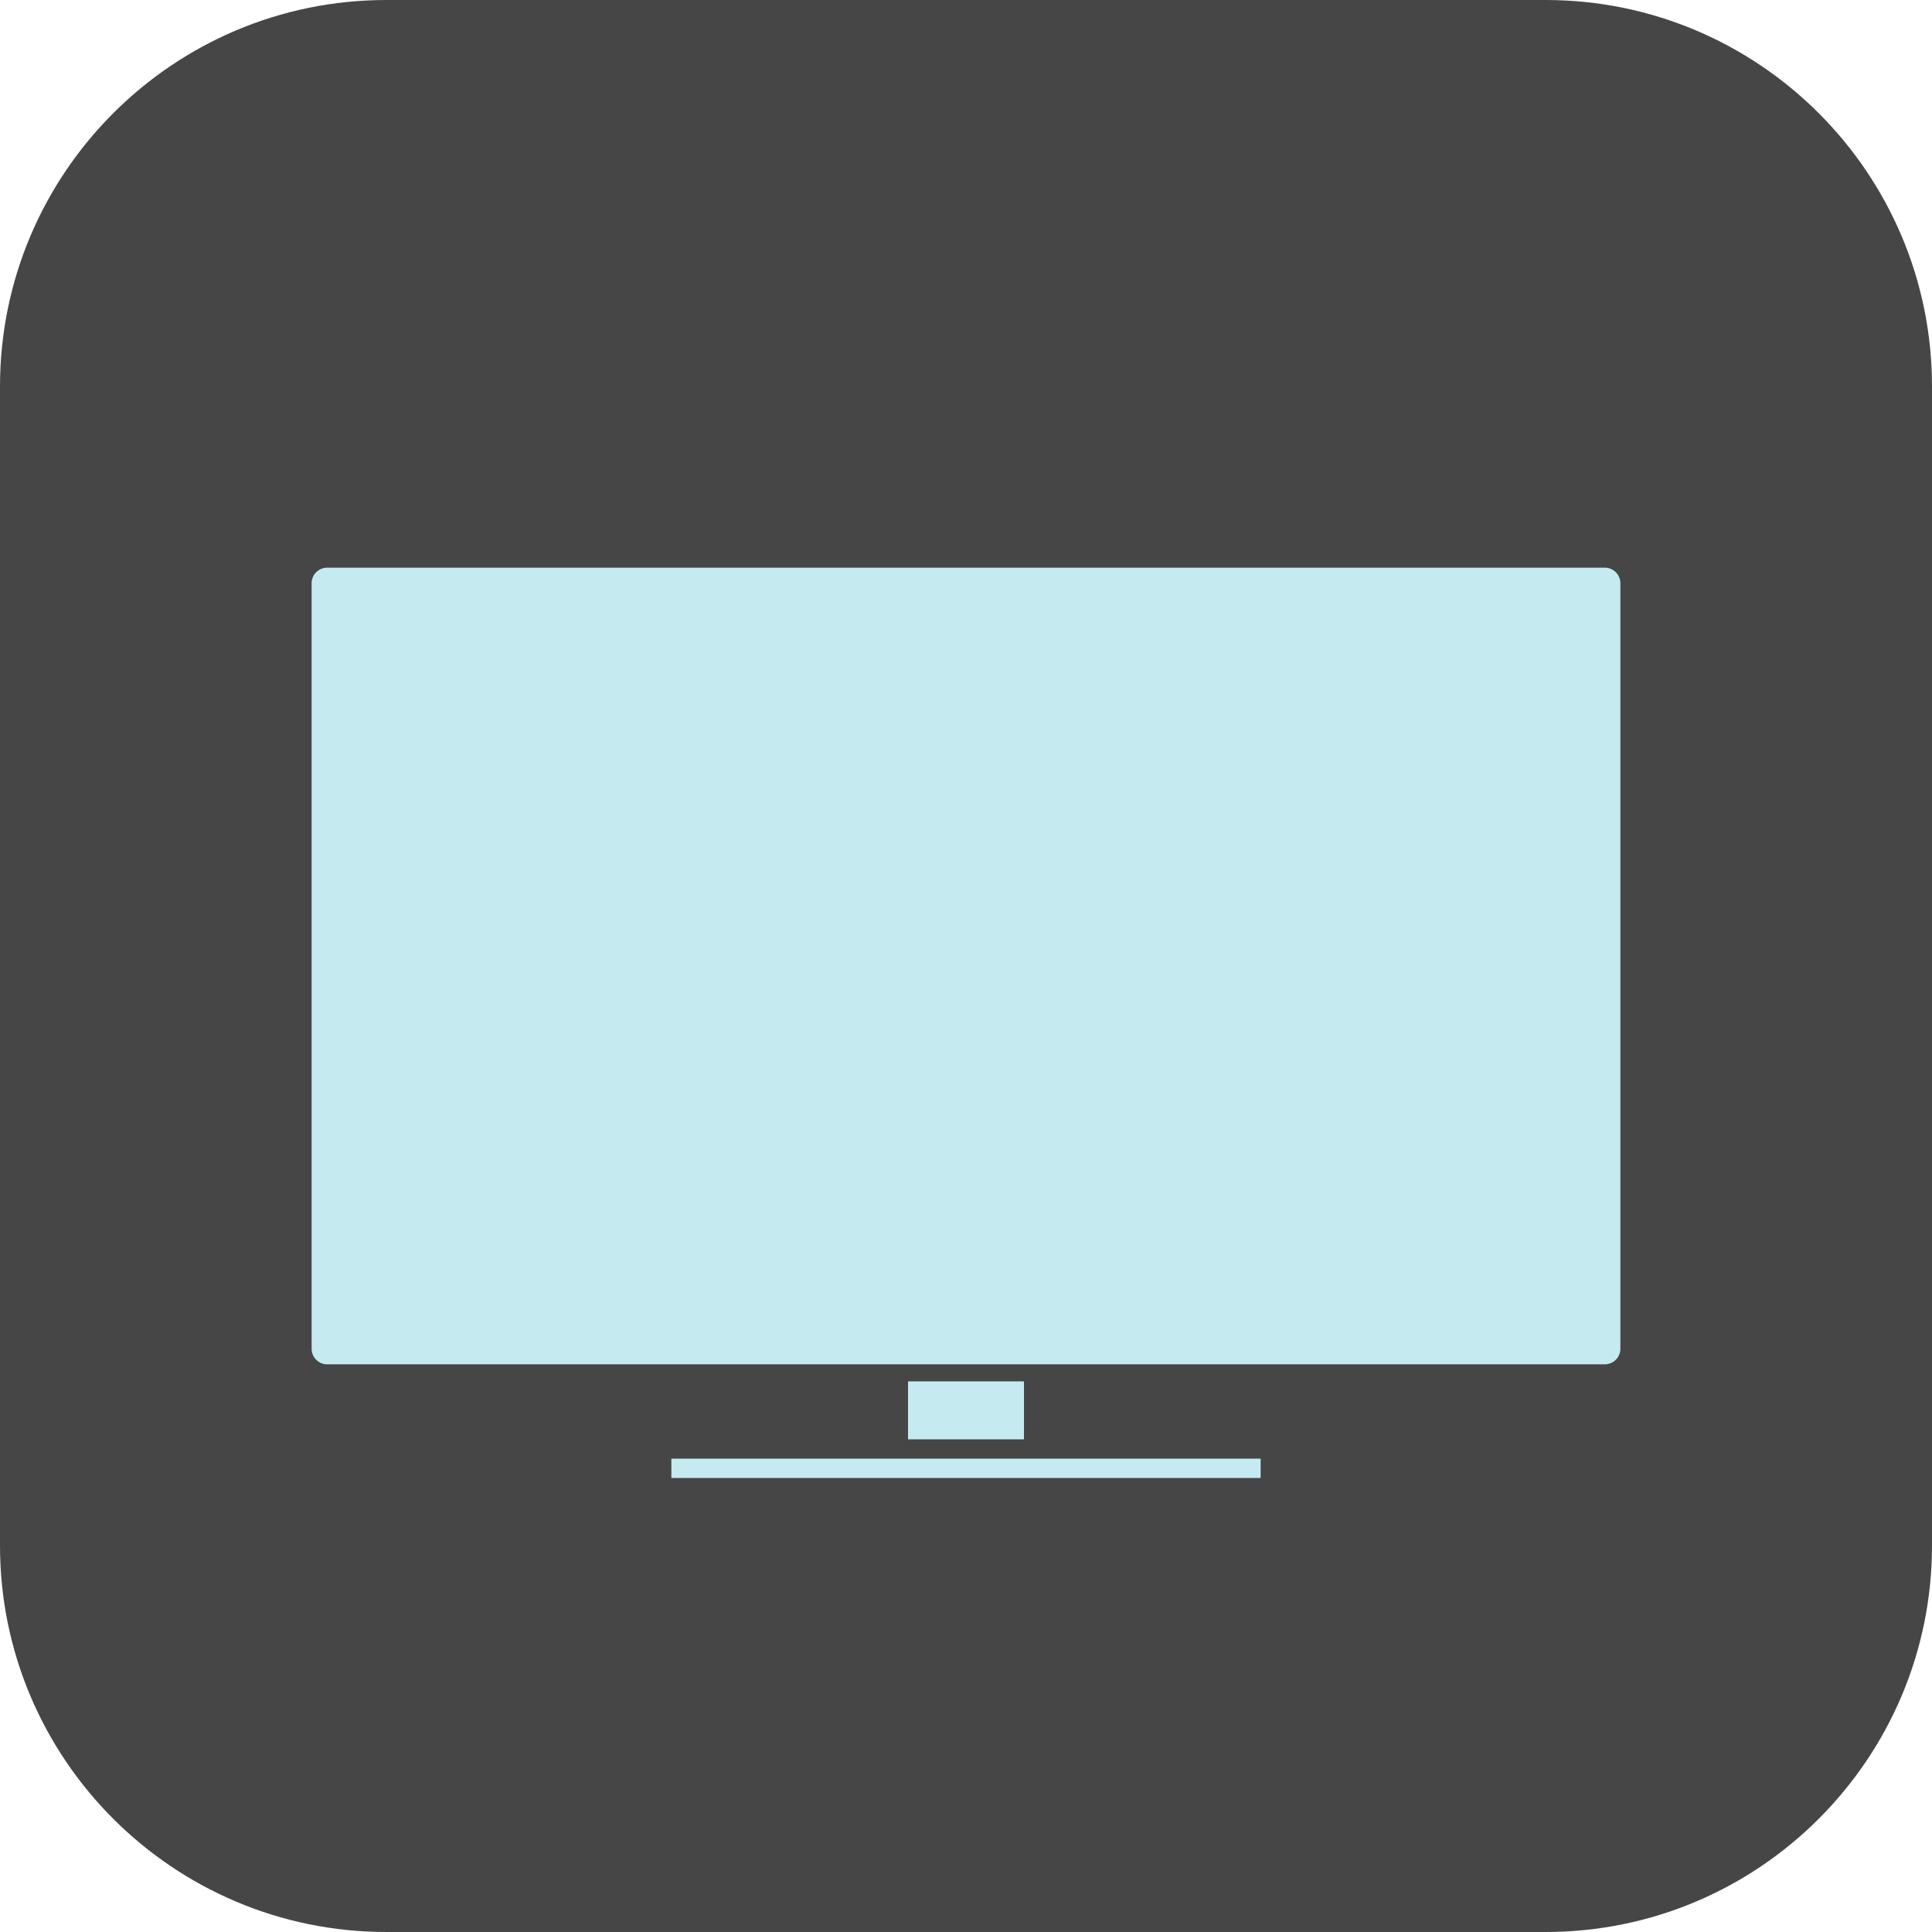 <?xml version="1.0" standalone="no"?><!-- Generator: Gravit.io --><svg xmlns="http://www.w3.org/2000/svg" xmlns:xlink="http://www.w3.org/1999/xlink" style="isolation:isolate" viewBox="0 0 200 200" width="200" height="200"><defs><clipPath id="_clipPath_zFF8g6WOOgy2BUEcTKbr60NrRuNKy1aw"><rect width="200" height="200"/></clipPath></defs><g clip-path="url(#_clipPath_zFF8g6WOOgy2BUEcTKbr60NrRuNKy1aw)"><g style="isolation:isolate" id="logo"><path d="M 40 0 L 160 0 C 182.077 0 200 17.923 200 40 L 200 160 C 200 182.077 182.077 200 160 200 L 40 200 C 17.923 200 0 182.077 0 160 L 0 40 C 0 17.923 17.923 0 40 0 Z" style="stroke:none;fill:#464646;stroke-miterlimit:10;"/><path d="M 33.871 58.766 L 166.129 58.766 C 167.019 58.766 167.742 59.488 167.742 60.379 L 167.742 139.621 C 167.742 140.512 167.019 141.234 166.129 141.234 L 33.871 141.234 C 32.981 141.234 32.258 140.512 32.258 139.621 L 32.258 60.379 C 32.258 59.488 32.981 58.766 33.871 58.766 Z" style="stroke:none;fill:#C5EBF1;stroke-miterlimit:10;"/><rect x="94" y="143" width="12" height="6" transform="matrix(1,0,0,1,0,0)" fill="rgb(197,235,241)"/><line x1="70.5" y1="152" x2="129.5" y2="152" vector-effect="non-scaling-stroke" stroke-width="2" stroke="rgb(197,235,241)" stroke-linejoin="miter" stroke-linecap="square" stroke-miterlimit="3"/></g></g></svg>
